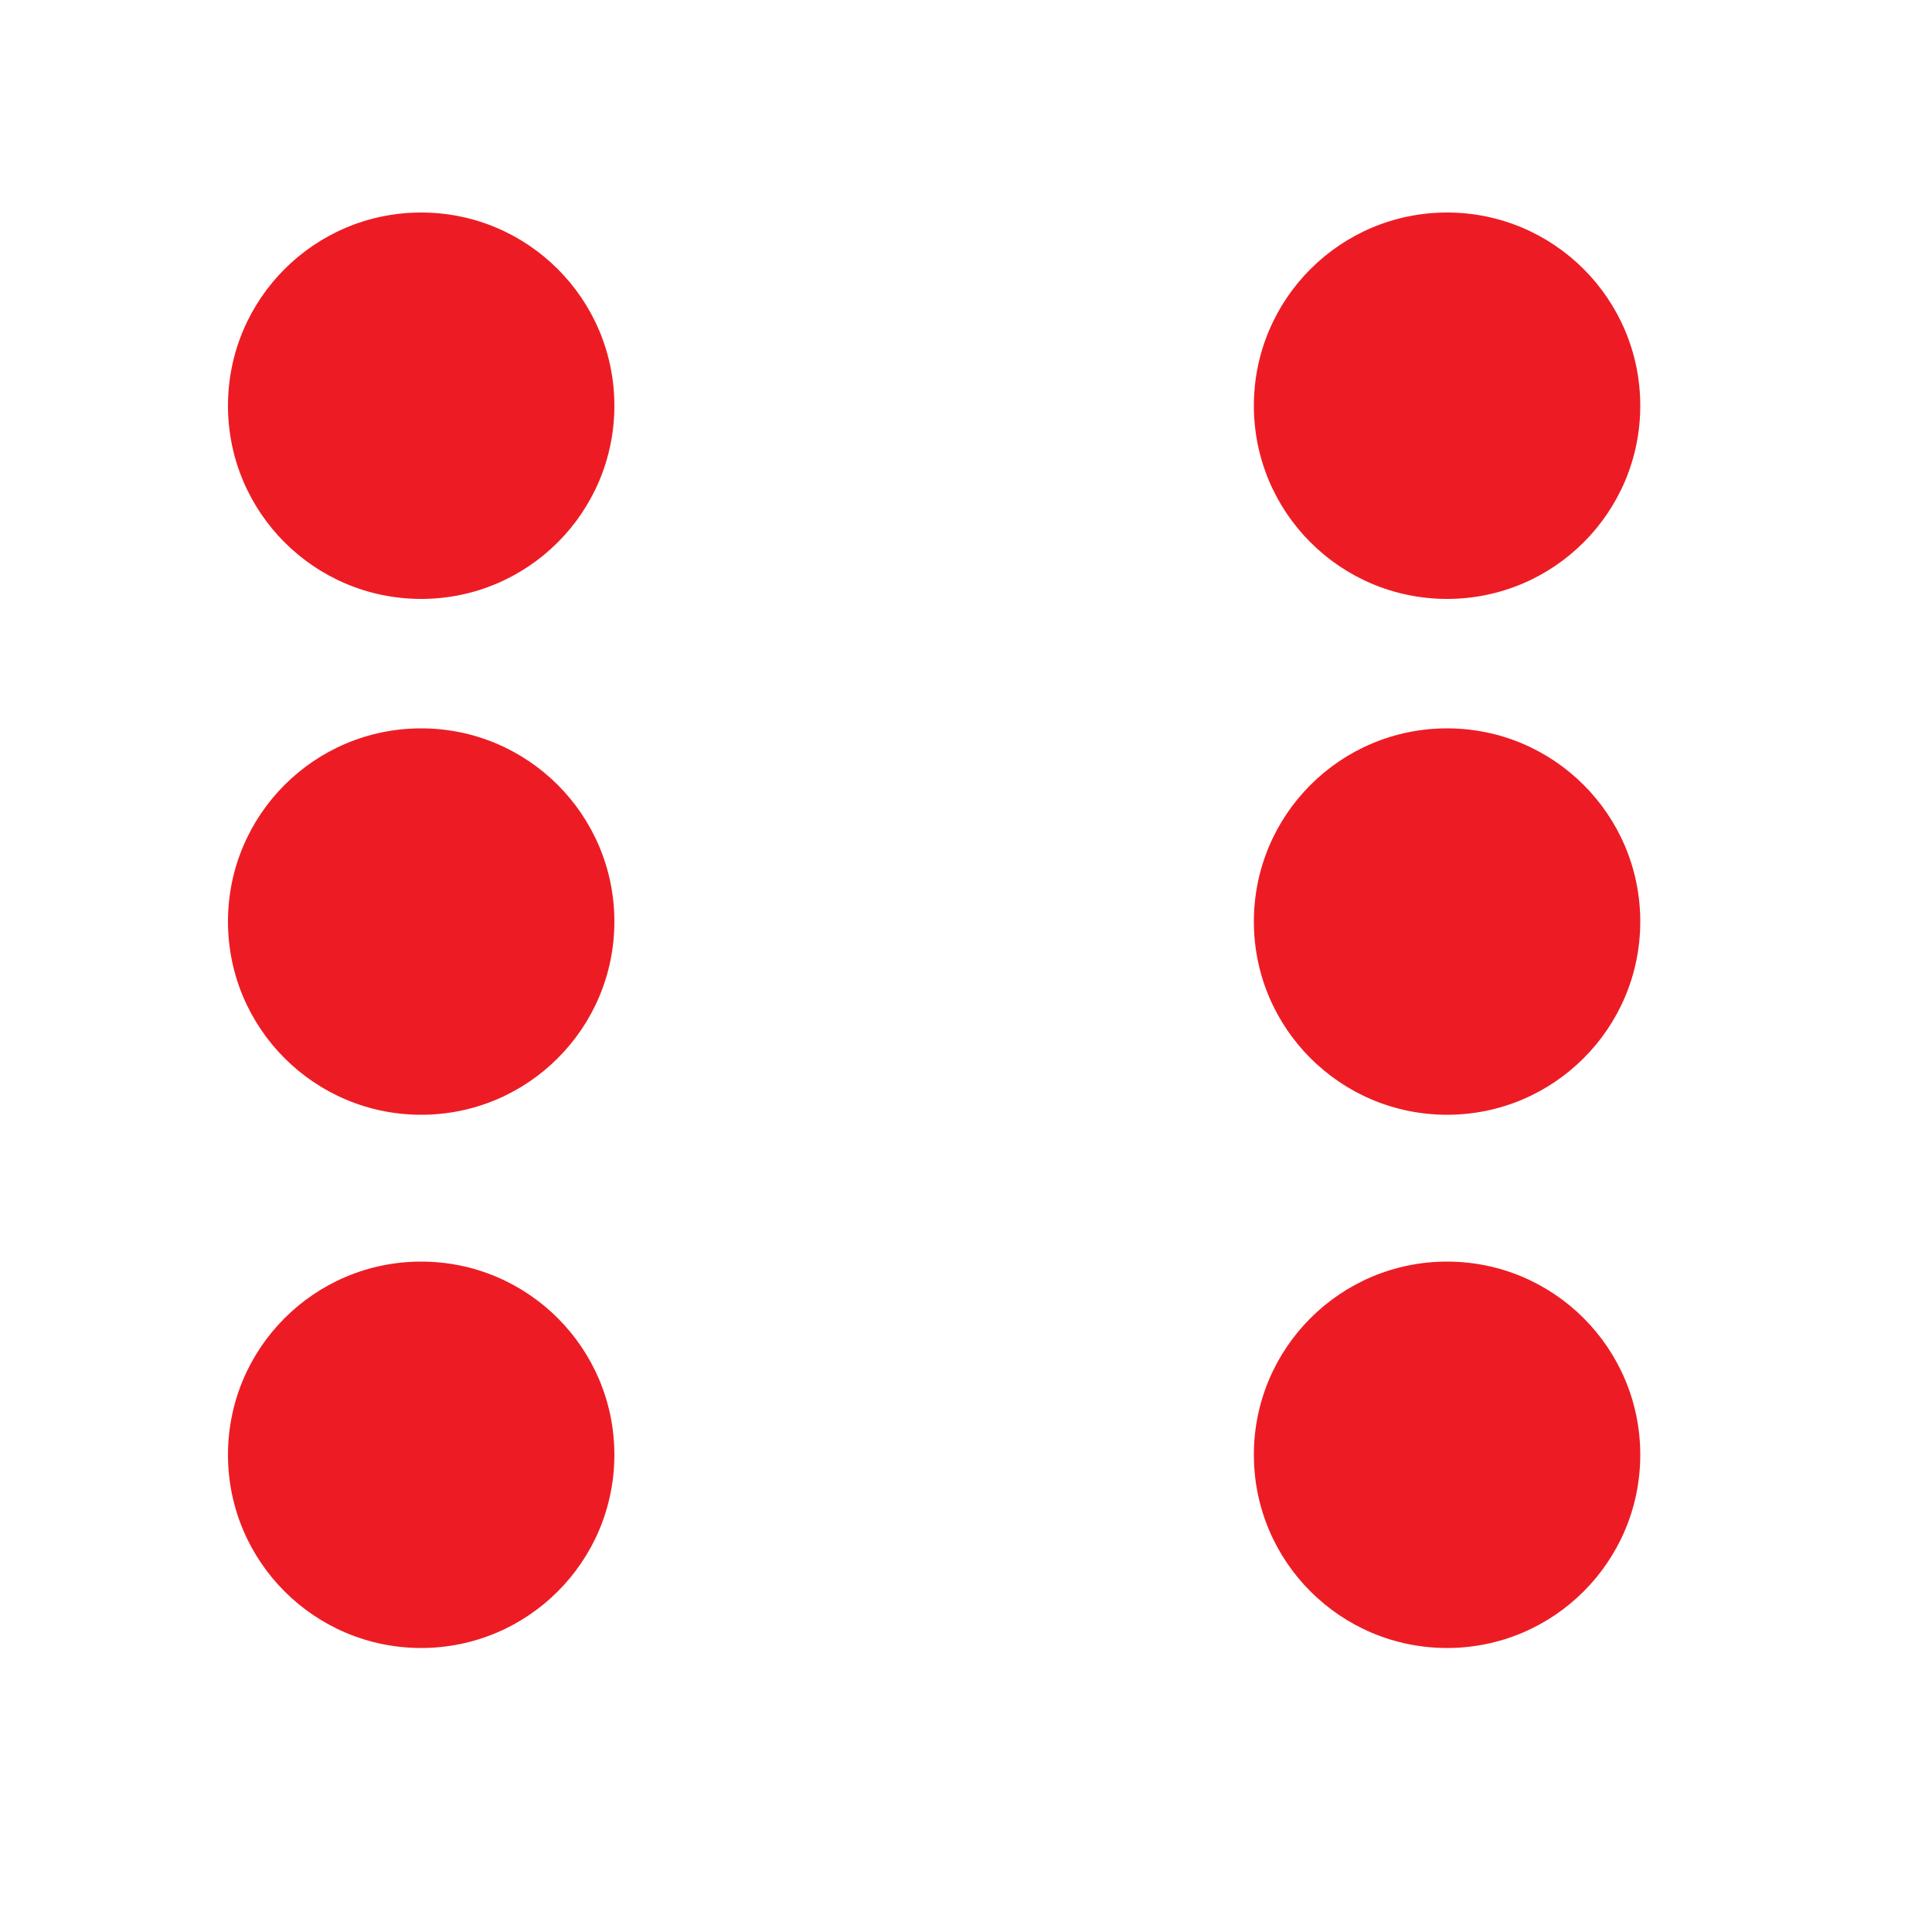 <?xml version="1.0" encoding="utf-8"?>
<!-- Generator: Adobe Illustrator 26.2.1, SVG Export Plug-In . SVG Version: 6.00 Build 0)  -->
<svg version="1.1" id="Layer_1" xmlns="http://www.w3.org/2000/svg" xmlns:xlink="http://www.w3.org/1999/xlink" x="0px" y="0px"
	 viewBox="0 0 100 100" style="enable-background:new 0 0 100 100;" xml:space="preserve">
<style type="text/css">
	.st0{fill:#FFFFFF;}
	.st1{fill:#ED1C24;}
</style>
<g>
	<rect x="0" class="st0" width="100" height="100"/>
</g>
<circle class="st1" cx="74.9" cy="21" r="10"/>
<circle class="st1" cx="74.9" cy="75.3" r="10"/>
<circle class="st1" cx="74.9" cy="47.7" r="10"/>
<circle class="st1" cx="21.8" cy="47.7" r="10"/>
<circle class="st1" cx="21.8" cy="75.3" r="10"/>
<circle class="st1" cx="21.8" cy="21" r="10"/>
</svg>
